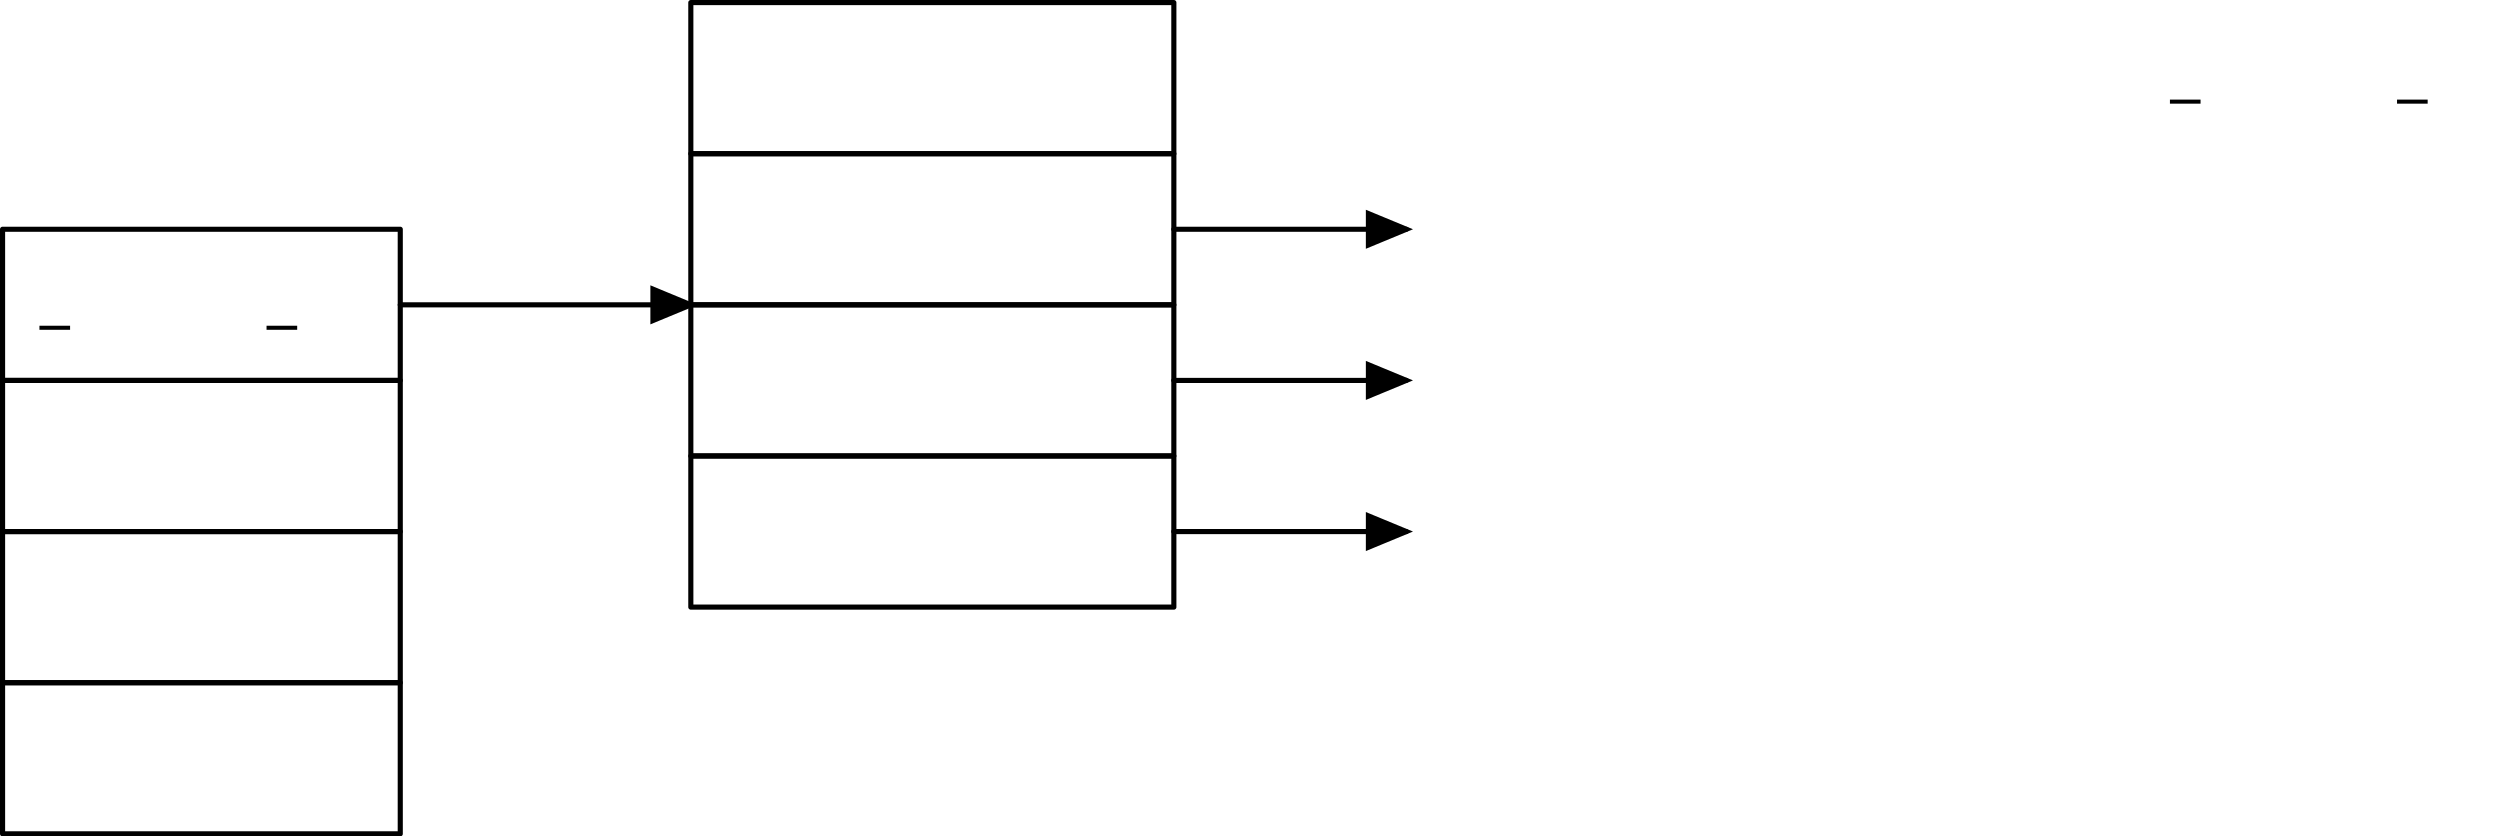 <?xml version="1.0"?>
<!-- Created by MetaPost 1.504 on 2013.06.11:1749 -->
<svg version="1.1" xmlns="http://www.w3.org/2000/svg" xmlns:xlink="http://www.w3.org/1999/xlink" width="243.897" height="81.597" viewBox="0 0 243.897 81.597">
<!-- Original BoundingBox: -3.25 -49.42218 240.64719 32.1753 -->
  <defs>
  </defs>
  <path d="M3.848 31.976L6.837 31.976" style="stroke:rgb(0%,0%,0%); stroke-width: 0.399;stroke-linejoin: round;stroke-miterlimit: 10;fill: none;"></path>
  <g transform="translate(6.837 32.175)" style="fill: rgb(0%,0%,0%);">
    <use xlink:href="#GLYPHcmr10_118"></use>
    <use xlink:href="#GLYPHcmr10_112" x="5.278"></use>
    <use xlink:href="#GLYPHcmr10_116" x="10.834"></use>
    <use xlink:href="#GLYPHcmr10_114" x="14.723"></use>
  </g>
  <path d="M26.004 31.976L28.992 31.976" style="stroke:rgb(0%,0%,0%); stroke-width: 0.399;stroke-linejoin: round;stroke-miterlimit: 10;fill: none;"></path>
  <g transform="translate(28.992 32.175)" style="fill: rgb(0%,0%,0%);">
    <use xlink:href="#GLYPHcmr10_66"></use>
  </g>
  <path d="M0.25 37.112L39.049 37.112L39.049 22.367L0.25 22.367Z" style="stroke:rgb(0%,0%,0%); stroke-width: 0.5;stroke-linecap: round;stroke-linejoin: round;stroke-miterlimit: 10;fill: none;"></path>
  <g transform="translate(16.882 47.944)" style="fill: rgb(0%,0%,0%);">
    <use xlink:href="#GLYPHcmr10_98"></use>
  </g>
  <path d="M0.25 51.857L39.049 51.857L39.049 37.112L0.25 37.112Z" style="stroke:rgb(0%,0%,0%); stroke-width: 0.5;stroke-linecap: round;stroke-linejoin: round;stroke-miterlimit: 10;fill: none;"></path>
  <g transform="translate(17.159 61.375)" style="fill: rgb(0%,0%,0%);">
    <use xlink:href="#GLYPHcmr10_97"></use>
  </g>
  <path d="M0.25 66.602L39.049 66.602L39.049 51.857L0.25 51.857Z" style="stroke:rgb(0%,0%,0%); stroke-width: 0.5;stroke-linecap: round;stroke-linejoin: round;stroke-miterlimit: 10;fill: none;"></path>
  <g transform="translate(17.436 76.12)" style="fill: rgb(0%,0%,0%);">
    <use xlink:href="#GLYPHcmr10_99"></use>
  </g>
  <path d="M0.25 81.347L39.049 81.347L39.049 66.602L0.25 66.602Z" style="stroke:rgb(0%,0%,0%); stroke-width: 0.5;stroke-linecap: round;stroke-linejoin: round;stroke-miterlimit: 10;fill: none;"></path>
  <g transform="translate(70.396 24.803)" style="fill: rgb(0%,0%,0%);">
    <use xlink:href="#GLYPHcmr10_82"></use>
  </g>
  <g transform="translate(76.899 24.803)" style="fill: rgb(0%,0%,0%);">
    <use xlink:href="#GLYPHcmr10_84"></use>
    <use xlink:href="#GLYPHcmr10_84" x="7.222"></use>
    <use xlink:href="#GLYPHcmr10_73" x="14.445"></use>
  </g>
  <g transform="translate(98.208 24.803)" style="fill: rgb(0%,0%,0%);">
    <use xlink:href="#GLYPHcmr10_112"></use>
    <use xlink:href="#GLYPHcmr10_116" x="5.556"></use>
    <use xlink:href="#GLYPHcmr10_114" x="9.445"></use>
  </g>
  <path d="M67.396 29.74L114.519 29.74L114.519 14.995L67.396 14.995Z" style="stroke:rgb(0%,0%,0%); stroke-width: 0.5;stroke-linecap: round;stroke-linejoin: round;stroke-miterlimit: 10;fill: none;"></path>
  <path d="M67.396 44.485L114.519 44.485L114.519 29.74L67.396 29.74Z" style="stroke:rgb(0%,0%,0%); stroke-width: 0.5;stroke-linecap: round;stroke-linejoin: round;stroke-miterlimit: 10;fill: none;"></path>
  <path d="M67.396 59.23L114.519 59.23L114.519 44.485L67.396 44.485Z" style="stroke:rgb(0%,0%,0%); stroke-width: 0.5;stroke-linecap: round;stroke-linejoin: round;stroke-miterlimit: 10;fill: none;"></path>
  <path d="M39.049 29.74L67.396 29.74" style="stroke:rgb(0%,0%,0%); stroke-width: 0.5;stroke-linecap: round;stroke-linejoin: round;stroke-miterlimit: 10;fill: none;"></path>
  <path d="M63.7 31.271L67.396 29.74L63.7 28.209Z" style="stroke:rgb(0%,0%,0%); stroke-width: 0.5;fill: rgb(0%,0%,0%);"></path>
  <g transform="translate(88.467 10.833)" style="fill: rgb(0%,0%,0%);">
    <use xlink:href="#GLYPHcmr10_48"></use>
  </g>
  <path d="M67.396 14.995L114.519 14.995L114.519 0.25L67.396 0.25Z" style="stroke:rgb(0%,0%,0%); stroke-width: 0.5;stroke-linecap: round;stroke-linejoin: round;stroke-miterlimit: 10;fill: none;"></path>
  <g transform="translate(120.189 10.113)" style="fill: rgb(0%,0%,0%);">
    <use xlink:href="#GLYPHcmr10_105"></use>
    <use xlink:href="#GLYPHcmr10_110" x="2.778"></use>
  </g>
  <g transform="translate(128.214 10.113)" style="fill: rgb(0%,0%,0%);">
    <use xlink:href="#GLYPHcmr10_118"></use>
  </g>
  <g transform="translate(133.195 10.113)" style="fill: rgb(0%,0%,0%);">
    <use xlink:href="#GLYPHcmr10_101"></use>
    <use xlink:href="#GLYPHcmr10_114" x="4.445"></use>
    <use xlink:href="#GLYPHcmr10_115" x="8.361"></use>
    <use xlink:href="#GLYPHcmr10_105" x="12.306"></use>
    <use xlink:href="#GLYPHcmr10_111" x="15.084"></use>
    <use xlink:href="#GLYPHcmr10_110" x="20.084"></use>
  </g>
  <g transform="translate(162.059 10.113)" style="fill: rgb(0%,0%,0%);">
    <use xlink:href="#GLYPHcmr10_111"></use>
    <use xlink:href="#GLYPHcmr10_102" x="5"></use>
  </g>
  <g transform="translate(173.406 10.113)" style="fill: rgb(0%,0%,0%);">
    <use xlink:href="#GLYPHcmr10_111"></use>
    <use xlink:href="#GLYPHcmr10_11" x="5"></use>
    <use xlink:href="#GLYPHcmr10_115" x="10.834"></use>
    <use xlink:href="#GLYPHcmr10_101" x="14.778"></use>
    <use xlink:href="#GLYPHcmr10_116" x="19.223"></use>
  </g>
  <g transform="translate(199.751 10.113)" style="fill: rgb(0%,0%,0%);">
    <use xlink:href="#GLYPHcmr10_111"></use>
    <use xlink:href="#GLYPHcmr10_102" x="5"></use>
  </g>
  <path d="M211.696 9.914L214.684 9.914" style="stroke:rgb(0%,0%,0%); stroke-width: 0.399;stroke-linejoin: round;stroke-miterlimit: 10;fill: none;"></path>
  <g transform="translate(214.684 10.113)" style="fill: rgb(0%,0%,0%);">
    <use xlink:href="#GLYPHcmr10_118"></use>
    <use xlink:href="#GLYPHcmr10_112" x="5.278"></use>
    <use xlink:href="#GLYPHcmr10_116" x="10.834"></use>
    <use xlink:href="#GLYPHcmr10_114" x="14.723"></use>
  </g>
  <path d="M233.851 9.914L236.84 9.914" style="stroke:rgb(0%,0%,0%); stroke-width: 0.399;stroke-linejoin: round;stroke-miterlimit: 10;fill: none;"></path>
  <g transform="translate(236.84 10.113)" style="fill: rgb(0%,0%,0%);">
    <use xlink:href="#GLYPHcmr10_66"></use>
  </g>
  <g transform="translate(142.866 24.858)" style="fill: rgb(0%,0%,0%);">
    <use xlink:href="#GLYPHcmr10_116"></use>
  </g>
  <g transform="translate(146.463 24.858)" style="fill: rgb(0%,0%,0%);">
    <use xlink:href="#GLYPHcmr10_121"></use>
    <use xlink:href="#GLYPHcmr10_112" x="5.278"></use>
  </g>
  <g transform="translate(157.533 24.858)" style="fill: rgb(0%,0%,0%);">
    <use xlink:href="#GLYPHcmr10_101"></use>
    <use xlink:href="#GLYPHcmr10_105" x="4.445"></use>
    <use xlink:href="#GLYPHcmr10_110" x="7.222"></use>
    <use xlink:href="#GLYPHcmr10_102" x="12.778"></use>
    <use xlink:href="#GLYPHcmr10_111" x="15.834"></use>
  </g>
  <g transform="translate(181.61 24.858)" style="fill: rgb(0%,0%,0%);">
    <use xlink:href="#GLYPHcmr10_111"></use>
    <use xlink:href="#GLYPHcmr10_98" x="5"></use>
  </g>
  <g transform="translate(192.679 24.858)" style="fill: rgb(0%,0%,0%);">
    <use xlink:href="#GLYPHcmr10_106"></use>
    <use xlink:href="#GLYPHcmr10_101" x="3.056"></use>
    <use xlink:href="#GLYPHcmr10_99" x="7.5"></use>
    <use xlink:href="#GLYPHcmr10_116" x="11.945"></use>
  </g>
  <g transform="translate(211.774 24.858)" style="fill: rgb(0%,0%,0%);">
    <use xlink:href="#GLYPHcmr10_102"></use>
    <use xlink:href="#GLYPHcmr10_111" x="3.056"></use>
    <use xlink:href="#GLYPHcmr10_114" x="8.056"></use>
  </g>
  <g transform="translate(227.023 24.858)" style="fill: rgb(0%,0%,0%);">
    <use xlink:href="#GLYPHcmr10_67"></use>
  </g>
  <path d="M114.519 22.367L137.197 22.367" style="stroke:rgb(0%,0%,0%); stroke-width: 0.5;stroke-linecap: round;stroke-linejoin: round;stroke-miterlimit: 10;fill: none;"></path>
  <path d="M133.501 23.898L137.197 22.367L133.501 20.837Z" style="stroke:rgb(0%,0%,0%); stroke-width: 0.5;fill: rgb(0%,0%,0%);"></path>
  <g transform="translate(142.866 39.603)" style="fill: rgb(0%,0%,0%);">
    <use xlink:href="#GLYPHcmr10_66"></use>
    <use xlink:href="#GLYPHcmr10_58" x="7.083"></use>
    <use xlink:href="#GLYPHcmr10_58" x="9.861"></use>
    <use xlink:href="#GLYPHcmr10_98" x="12.639"></use>
    <use xlink:href="#GLYPHcmr10_97" x="18.195"></use>
    <use xlink:href="#GLYPHcmr10_114" x="23.195"></use>
    <use xlink:href="#GLYPHcmr10_40" x="27.112"></use>
    <use xlink:href="#GLYPHcmr10_41" x="31.001"></use>
  </g>
  <path d="M114.519 37.112L137.197 37.112" style="stroke:rgb(0%,0%,0%); stroke-width: 0.5;stroke-linecap: round;stroke-linejoin: round;stroke-miterlimit: 10;fill: none;"></path>
  <path d="M133.501 38.643L137.197 37.112L133.501 35.582Z" style="stroke:rgb(0%,0%,0%); stroke-width: 0.5;fill: rgb(0%,0%,0%);"></path>
  <g transform="translate(142.866 54.348)" style="fill: rgb(0%,0%,0%);">
    <use xlink:href="#GLYPHcmr10_67"></use>
    <use xlink:href="#GLYPHcmr10_58" x="7.222"></use>
    <use xlink:href="#GLYPHcmr10_58" x="10"></use>
    <use xlink:href="#GLYPHcmr10_102" x="12.778"></use>
    <use xlink:href="#GLYPHcmr10_111" x="15.834"></use>
  </g>
  <g transform="translate(163.898 54.348)" style="fill: rgb(0%,0%,0%);">
    <use xlink:href="#GLYPHcmr10_111"></use>
    <use xlink:href="#GLYPHcmr10_40" x="5"></use>
    <use xlink:href="#GLYPHcmr10_41" x="8.889"></use>
  </g>
  <path d="M114.519 51.857L137.197 51.857" style="stroke:rgb(0%,0%,0%); stroke-width: 0.5;stroke-linecap: round;stroke-linejoin: round;stroke-miterlimit: 10;fill: none;"></path>
  <path d="M133.501 53.388L137.197 51.857L133.501 50.327Z" style="stroke:rgb(0%,0%,0%); stroke-width: 0.5;fill: rgb(0%,0%,0%);"></path>
</svg>
